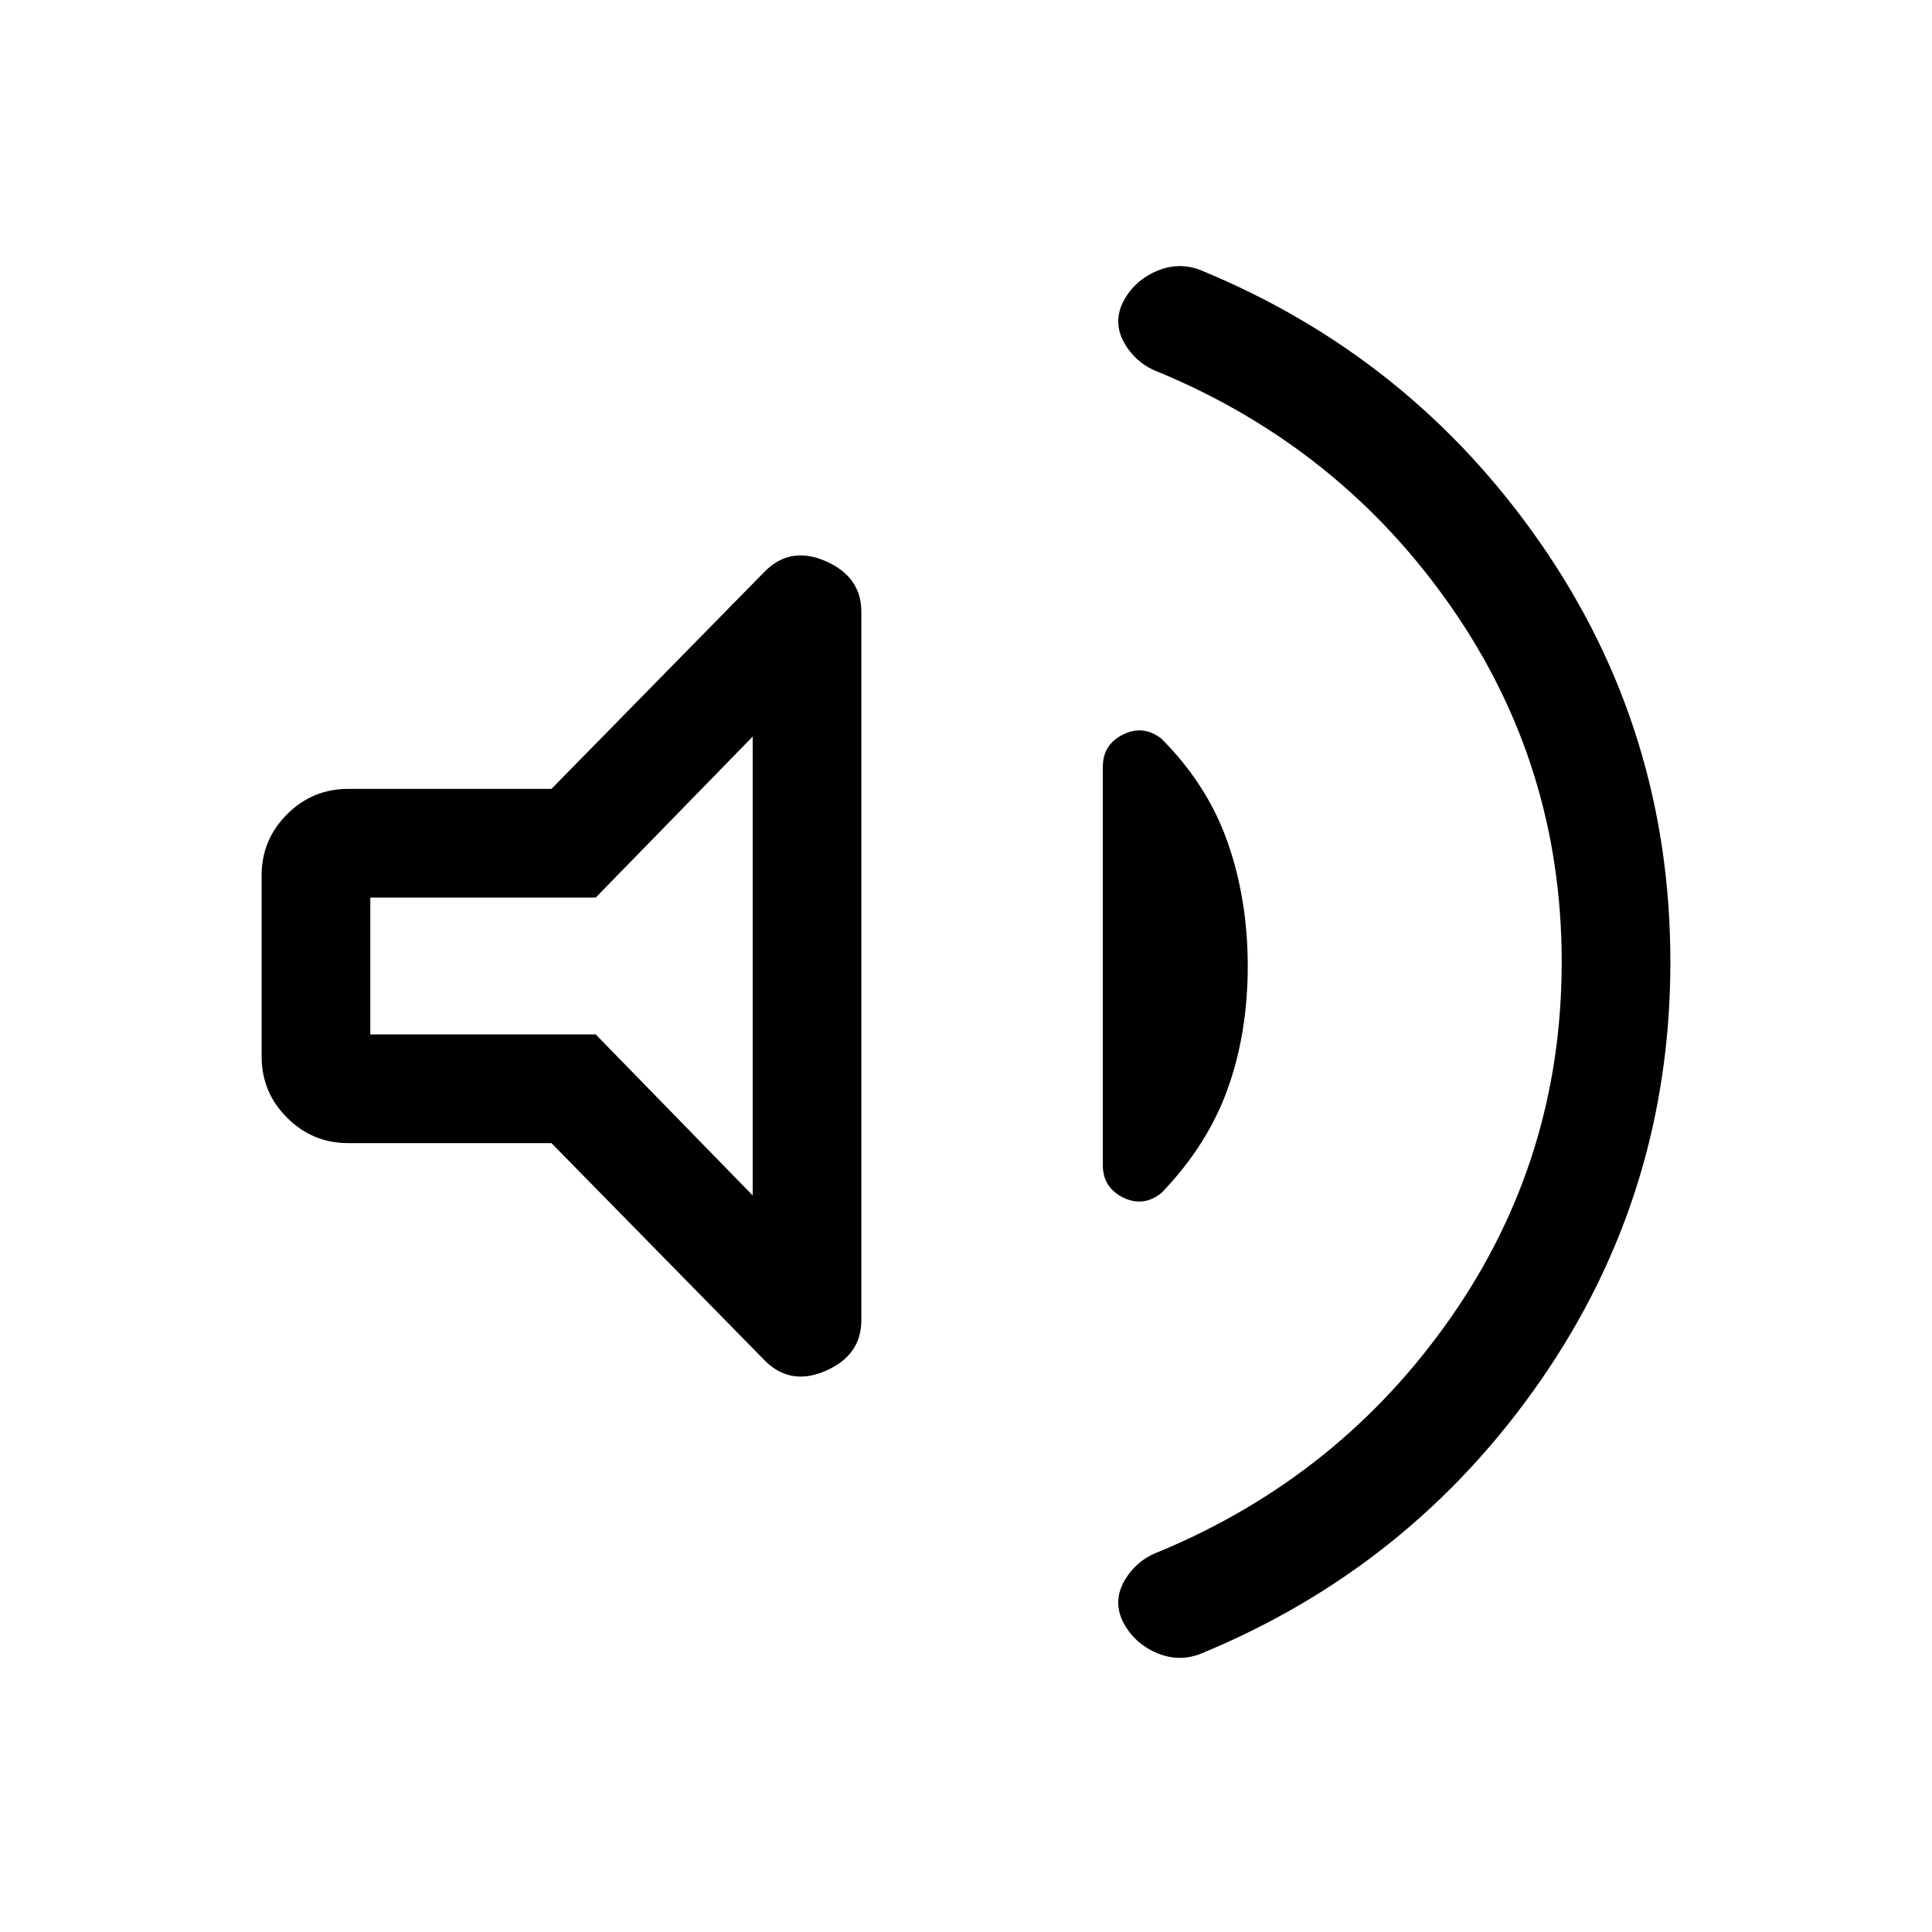 <svg xmlns="http://www.w3.org/2000/svg" height="24" viewBox="0 -960 960 960" width="24"><path d="M776-482q0-97.69-55.04-176.61Q665.91-737.54 576-775q-11-4-17-14t-1.27-20.32Q563-820 574-825t22-1q105 43 169.5 135.96 64.5 92.96 64.5 208T765.5-274Q701-181 596-138q-11 4-22-1t-16.27-15.68Q553-165 559-175t17-14q89.91-37.46 144.96-116.39Q776-384.31 776-482Zm-502 90H173q-17.75 0-30.37-12.63Q130-417.25 130-435v-90q0-17.75 12.63-30.38Q155.25-568 173-568h101l105-107q13-14 31-6.28T428-656v352q0 17.56-18 25.28-18 7.72-31-6.28L274-392Zm346-87.89q0 33.12-10 61-10 27.89-32.9 51.69Q568-360 558-365q-10-5-10-16v-198q0-11 10-16t19.1 2.03Q600-570 610-541.5t10 61.61ZM374-594l-78 80H184v68h112l78 80v-228Zm-95 114Z"/></svg>